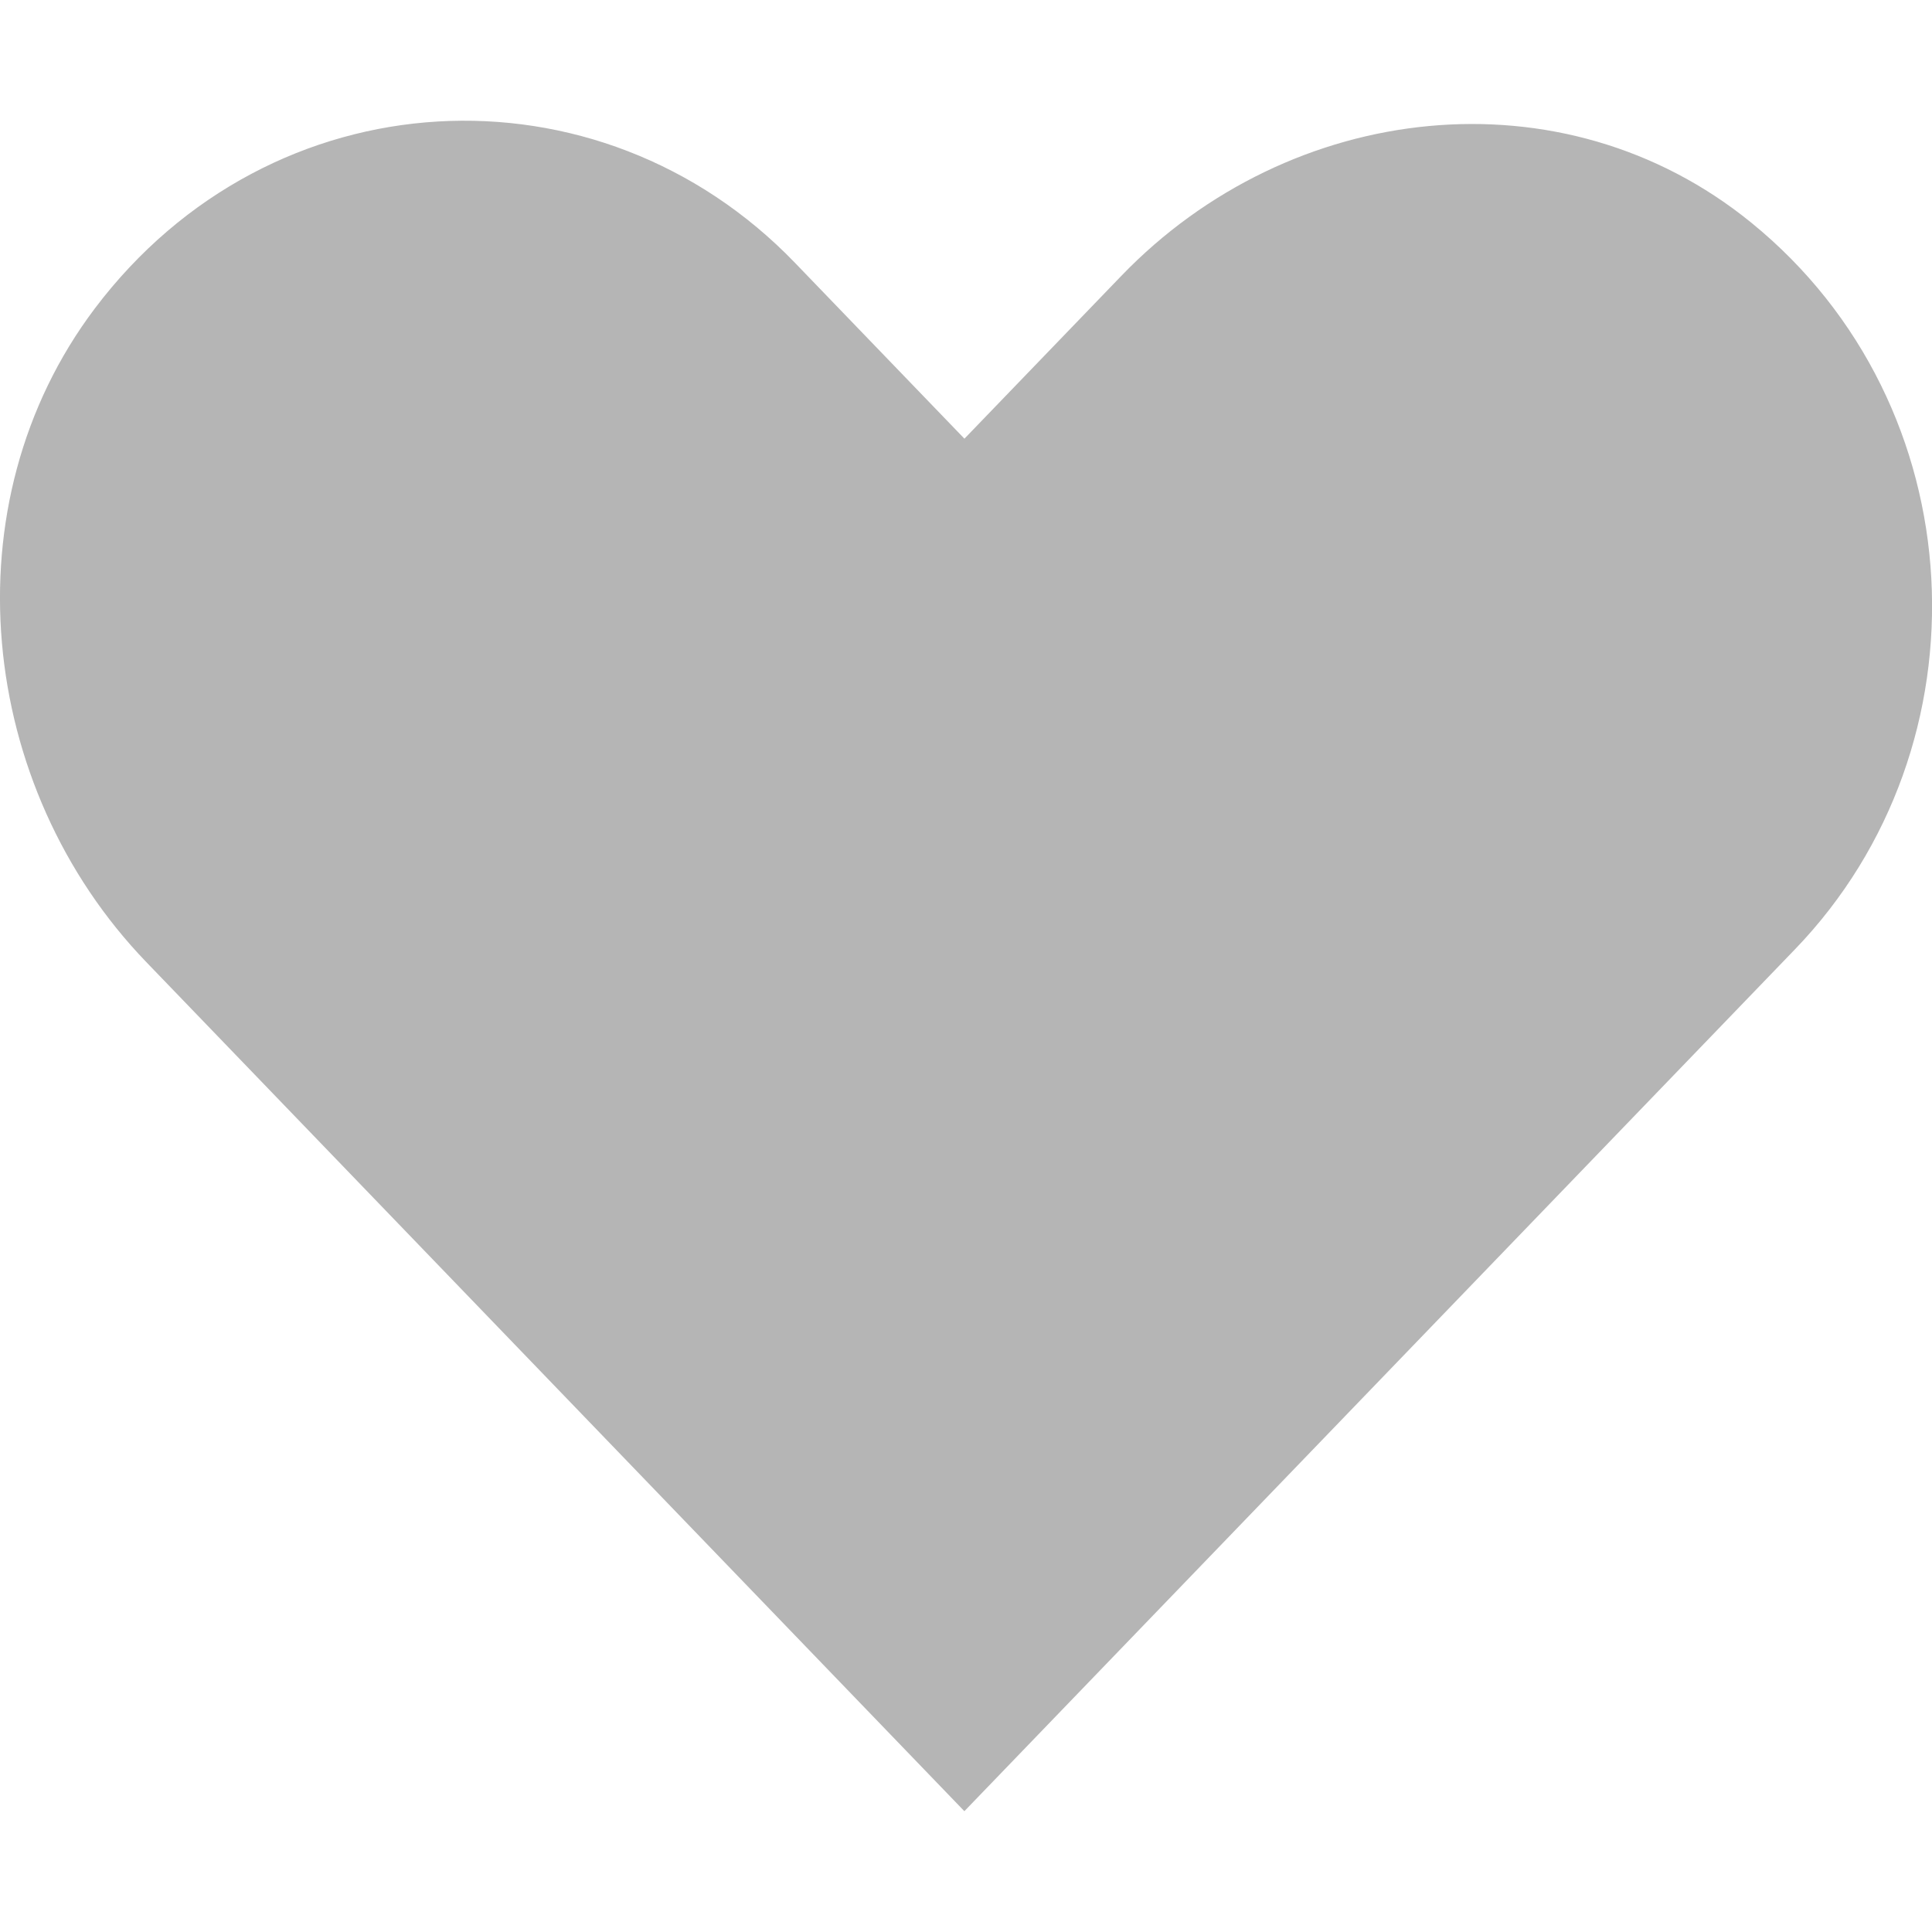 <svg width="16" height="16" viewBox="0 0 16 16" xmlns="http://www.w3.org/2000/svg">
    <path fill-rule="evenodd" fill="#B5B5B5" d="M7.987 15L1.212 7.968C-.188 6.516-.435 4.173.785 2.555 2.248.616 4.96.49 6.584 2.177l1.403 1.456 1.299-1.348c1.399-1.453 3.657-1.71 5.216-.442 1.868 1.518 1.99 4.331.364 6.018L7.986 15z"/>
</svg>
